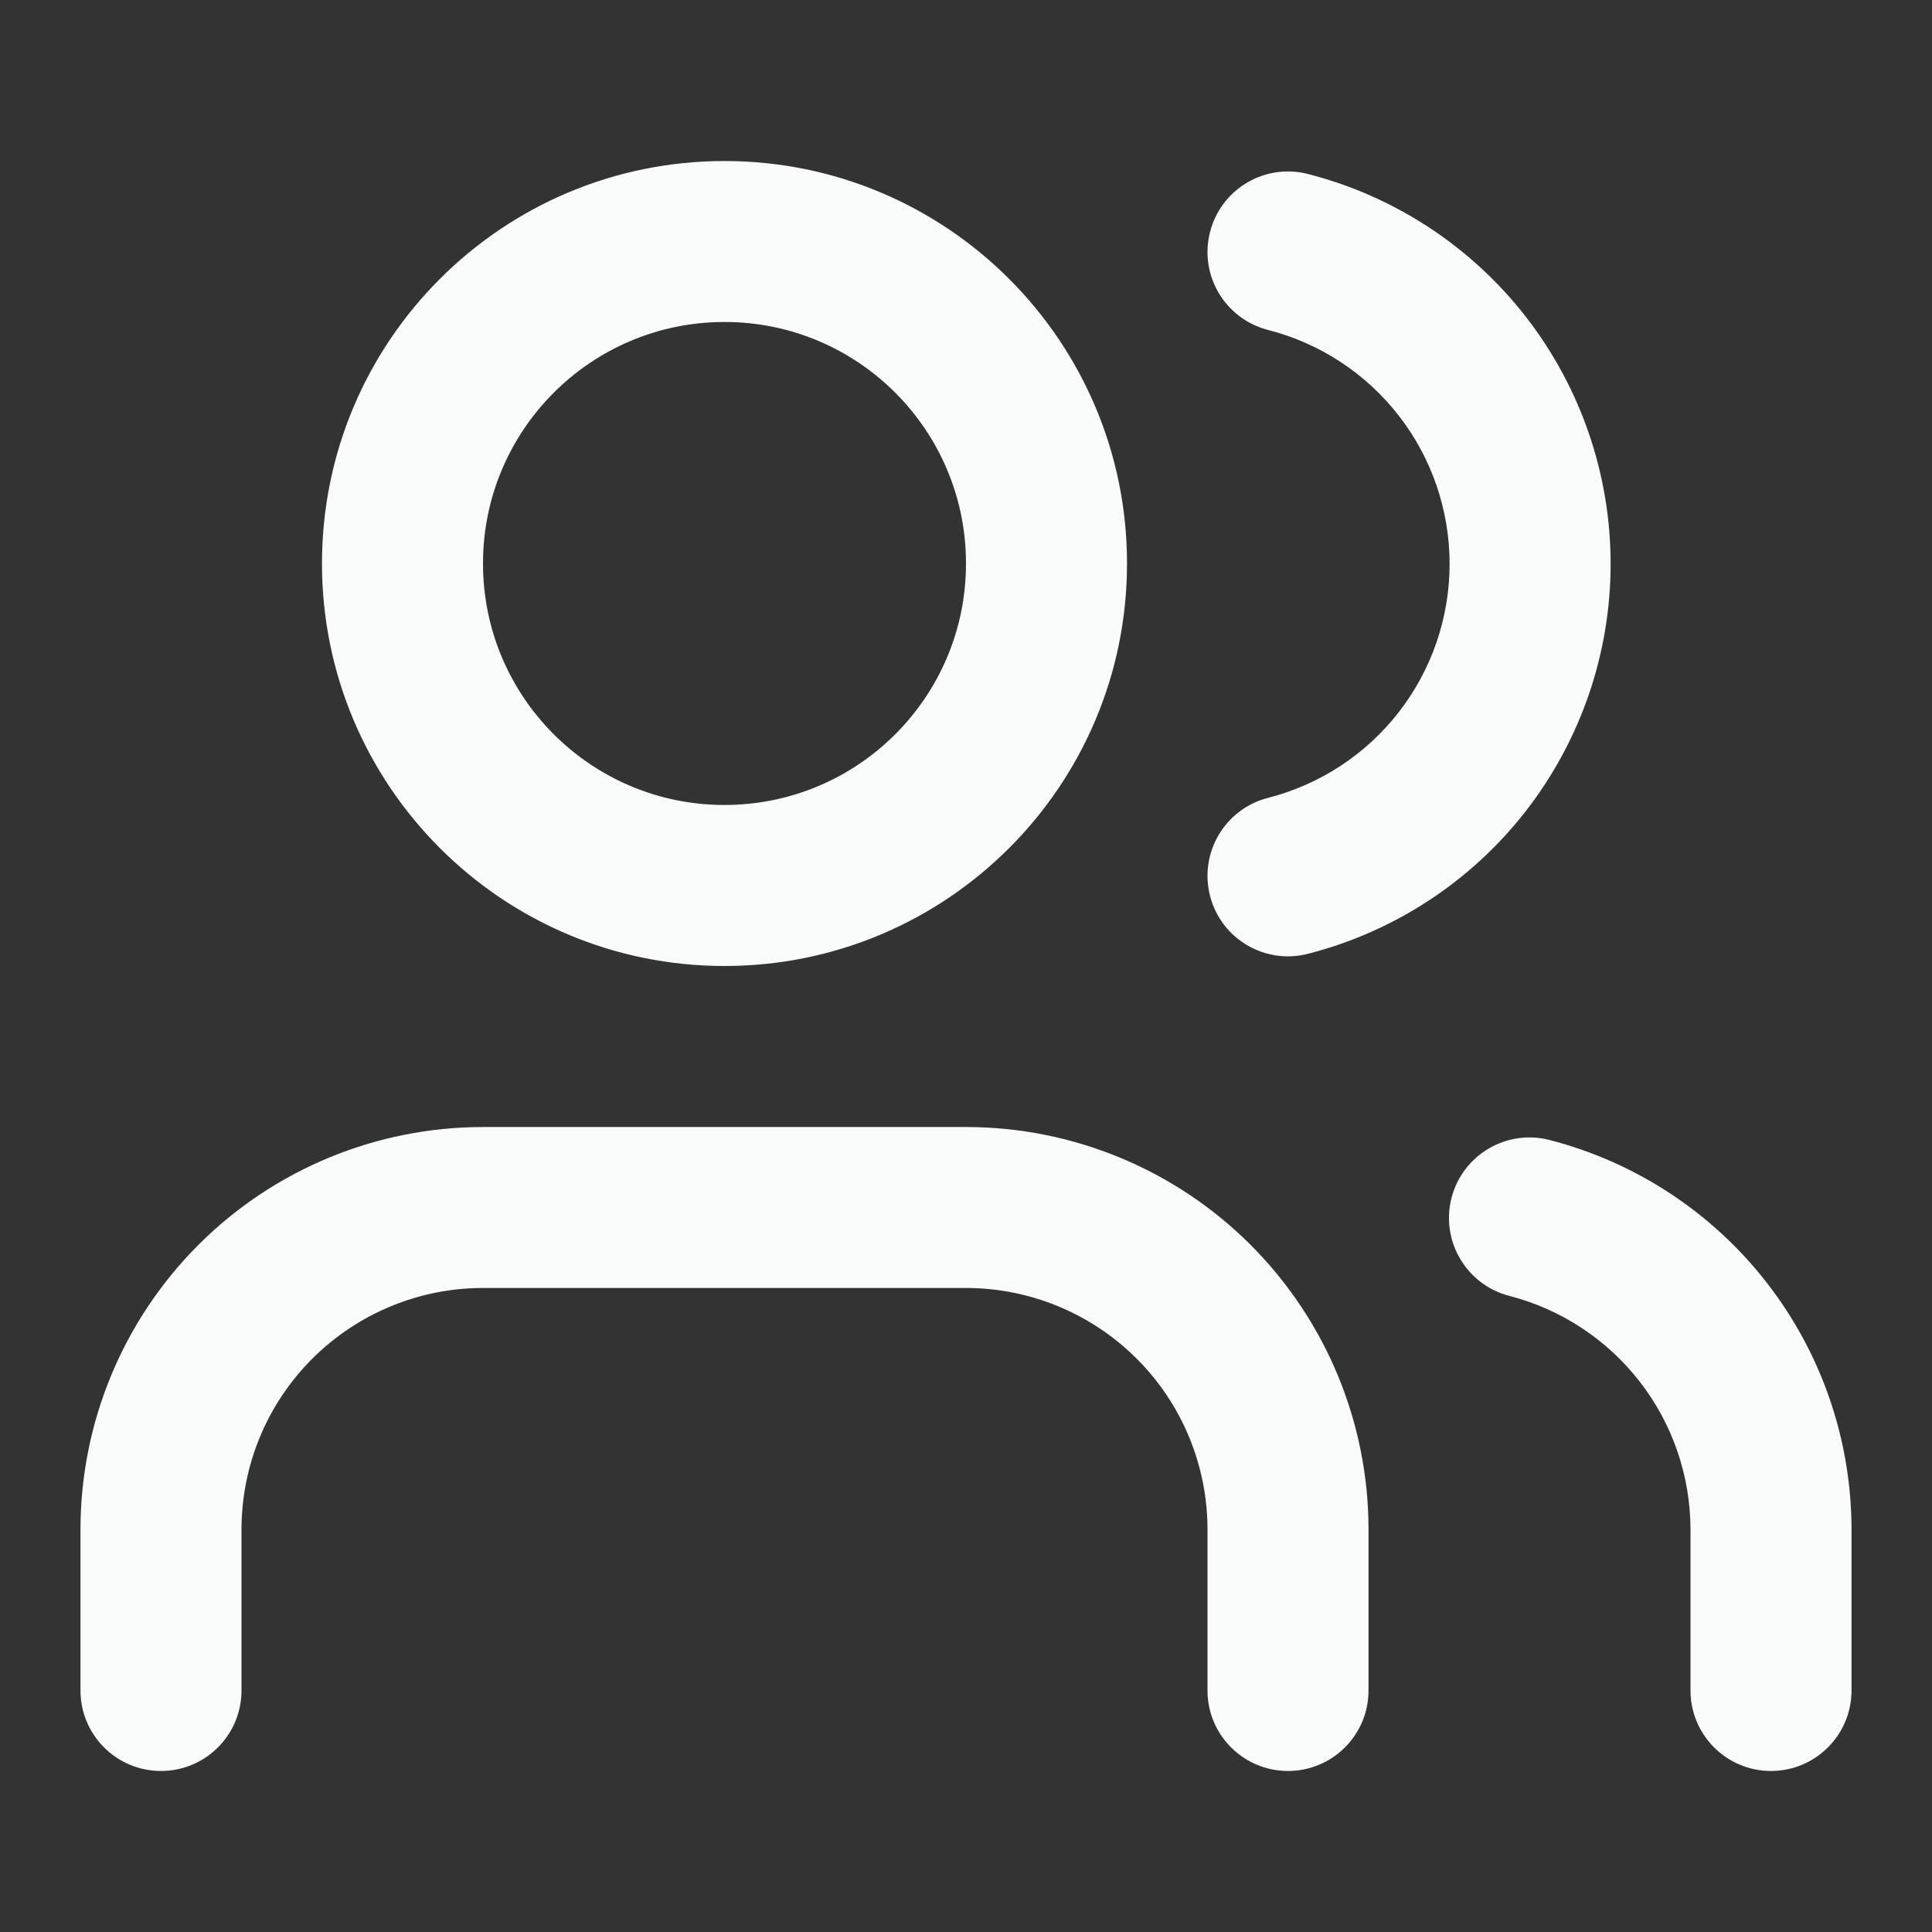 <svg width="32" height="32" viewBox="0 0 32 32" fill="none" xmlns="http://www.w3.org/2000/svg">
<rect x="0" y="0" width="32" height="32" fill="#333333" stroke="none"/>
<path fill-rule="evenodd" clip-rule="evenodd" d="M12 5.333C9.791 5.333 8 7.124 8 9.333C8 11.543 9.791 13.333 12 13.333C14.209 13.333 16 11.543 16 9.333C16 7.124 14.209 5.333 12 5.333ZM5.333 9.333C5.333 5.652 8.318 2.667 12 2.667C15.682 2.667 18.667 5.652 18.667 9.333C18.667 13.015 15.682 16 12 16C8.318 16 5.333 13.015 5.333 9.333ZM20.042 3.843C20.224 3.129 20.951 2.699 21.664 2.882C23.098 3.249 24.369 4.083 25.277 5.252C26.184 6.422 26.677 7.86 26.677 9.34C26.677 10.82 26.184 12.258 25.277 13.428C24.369 14.597 23.098 15.431 21.664 15.798C20.951 15.981 20.224 15.551 20.042 14.838C19.859 14.124 20.289 13.398 21.003 13.215C21.863 12.995 22.626 12.494 23.17 11.793C23.715 11.091 24.01 10.228 24.01 9.34C24.01 8.452 23.715 7.589 23.17 6.887C22.626 6.186 21.863 5.685 21.003 5.465C20.289 5.282 19.859 4.556 20.042 3.843ZM3.286 20.619C4.536 19.369 6.232 18.667 8 18.667H16C17.768 18.667 19.464 19.369 20.714 20.619C21.964 21.87 22.667 23.565 22.667 25.333V28C22.667 28.736 22.07 29.333 21.333 29.333C20.597 29.333 20 28.736 20 28V25.333C20 24.273 19.579 23.255 18.828 22.505C18.078 21.755 17.061 21.333 16 21.333H8C6.939 21.333 5.922 21.755 5.172 22.505C4.421 23.255 4 24.273 4 25.333V28C4 28.736 3.403 29.333 2.667 29.333C1.93 29.333 1.333 28.736 1.333 28V25.333C1.333 23.565 2.036 21.87 3.286 20.619ZM24.042 19.84C24.226 19.127 24.954 18.698 25.667 18.882C27.097 19.252 28.364 20.085 29.269 21.253C30.174 22.42 30.666 23.855 30.667 25.332V28C30.667 28.736 30.07 29.333 29.333 29.333C28.597 29.333 28 28.736 28 28V25.334C27.999 24.448 27.704 23.587 27.161 22.887C26.618 22.186 25.858 21.686 25 21.464C24.287 21.28 23.858 20.553 24.042 19.84Z" fill="#F9FAFA"/>
</svg>
